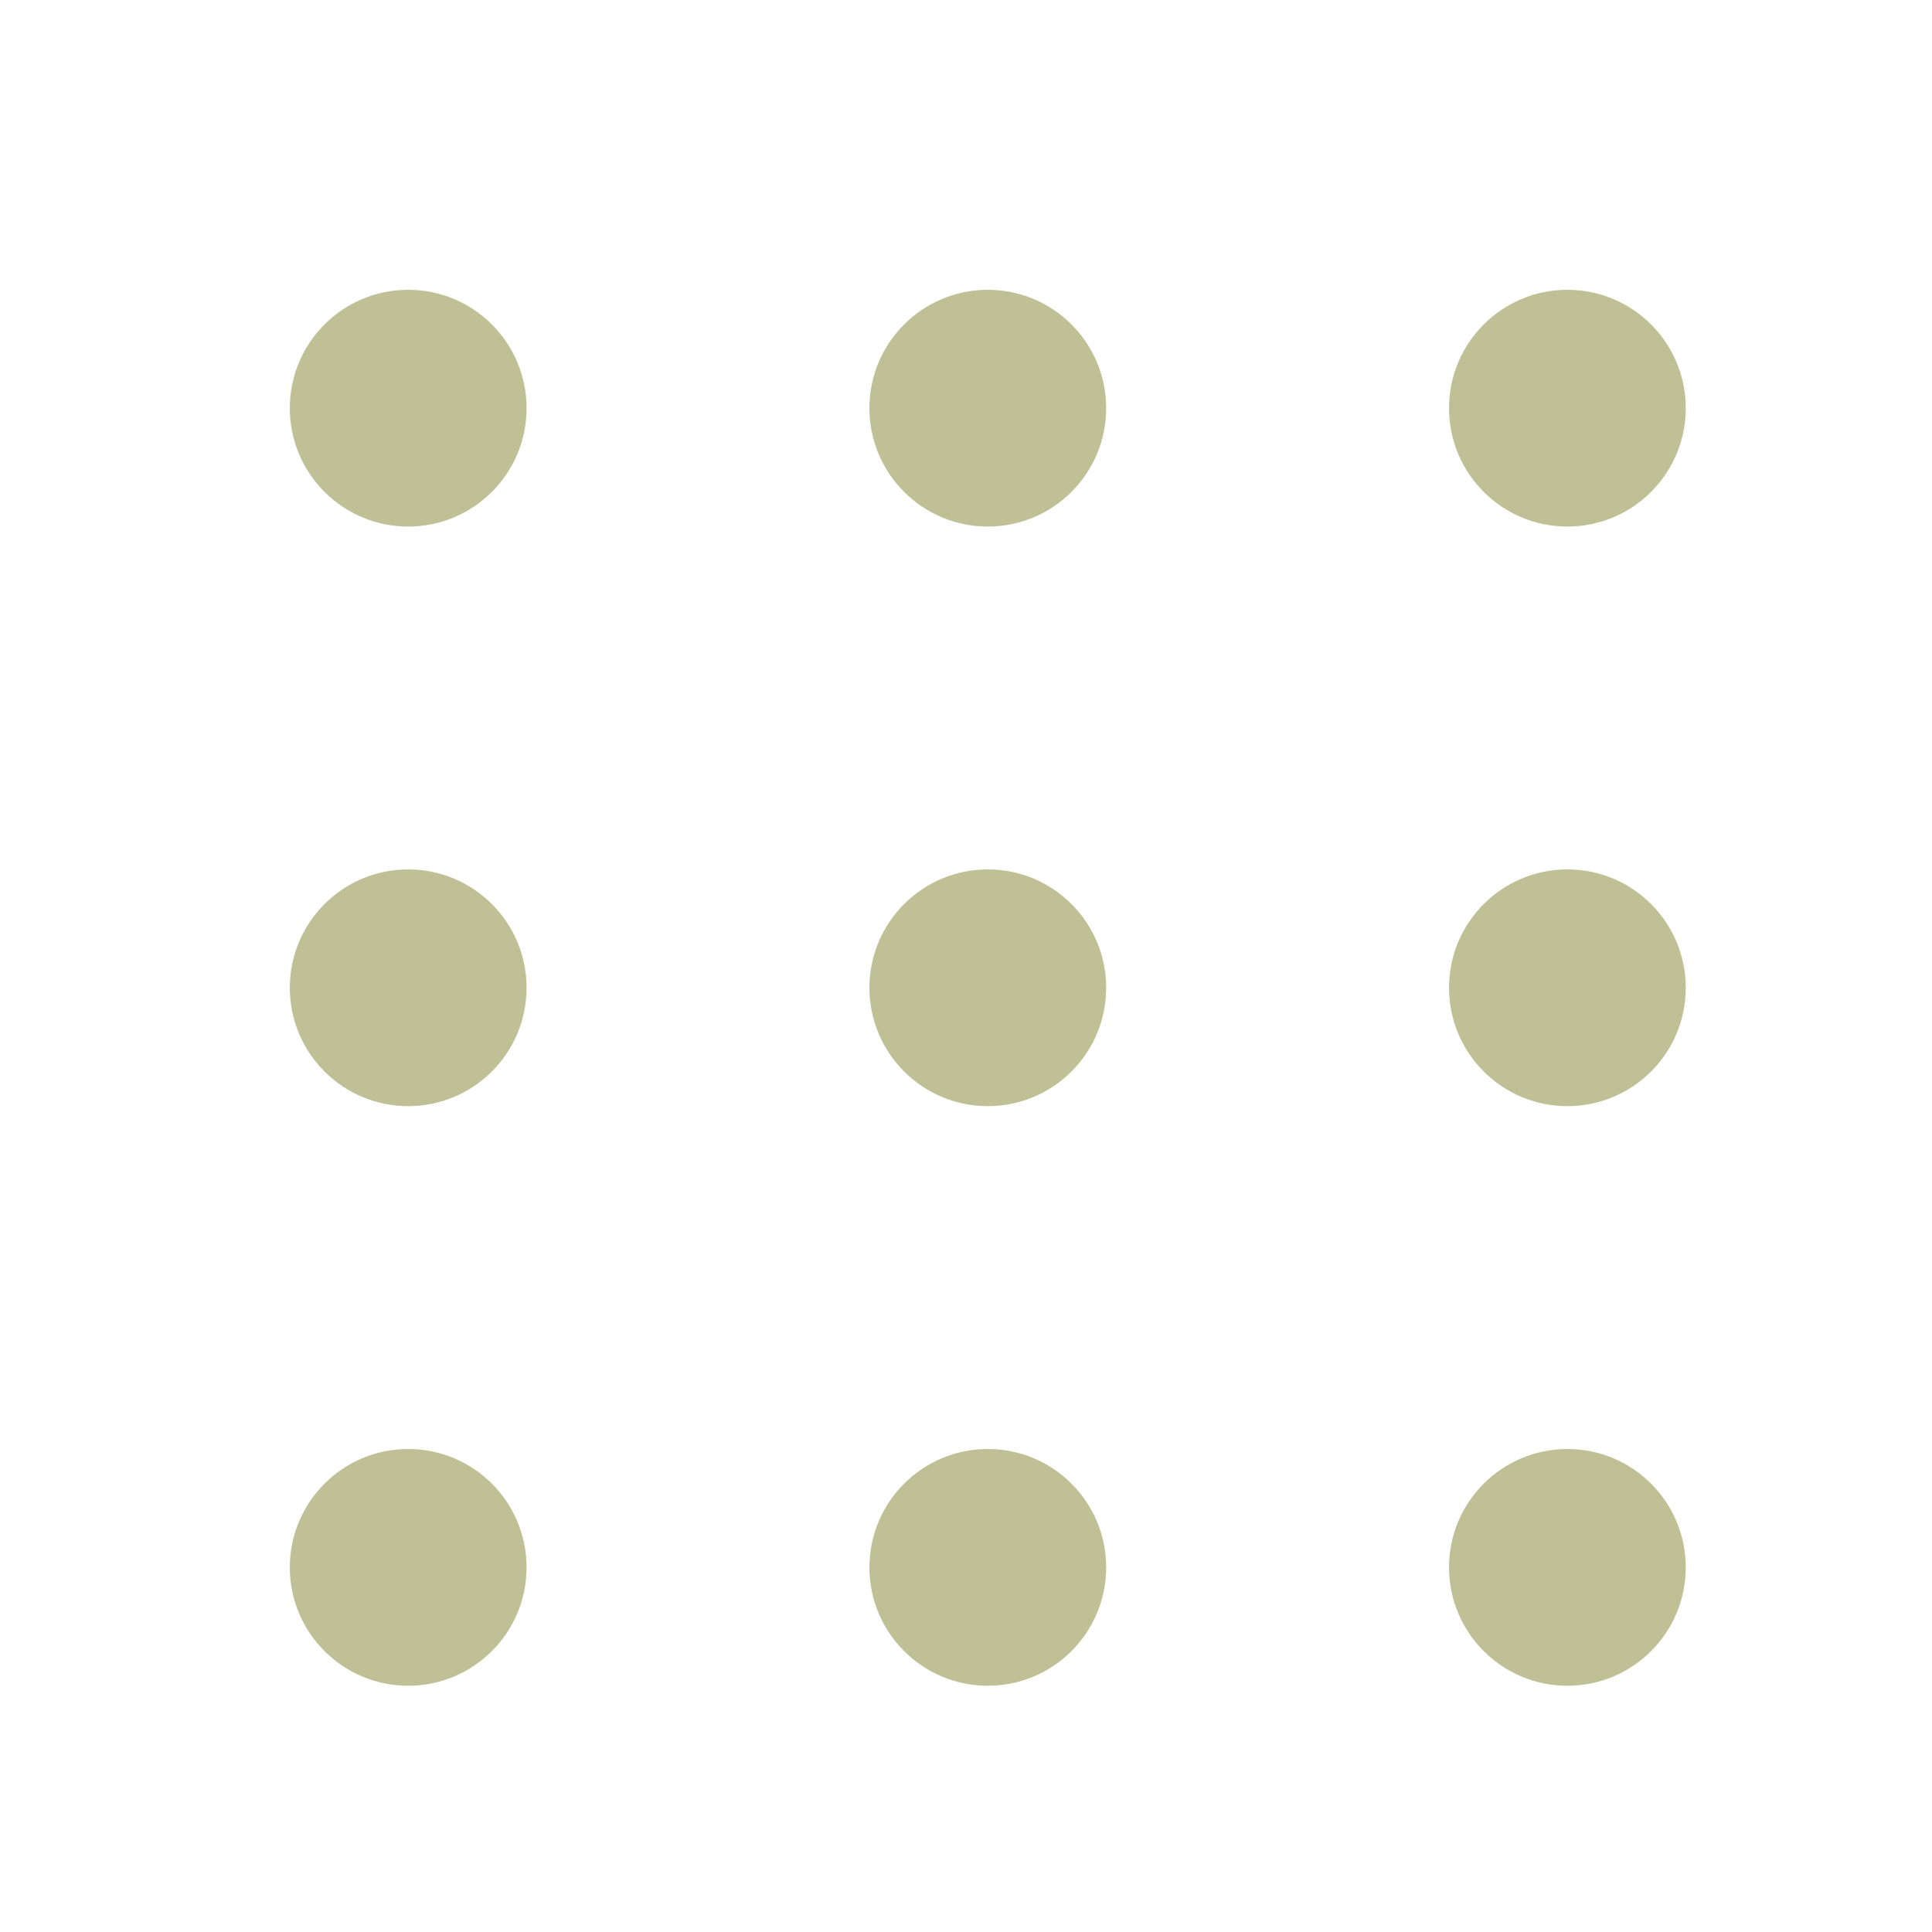 <?xml version="1.0" encoding="UTF-8" standalone="no"?>
<!-- Created with Inkscape (http://www.inkscape.org/) -->

<svg
   width="100mm"
   height="100mm"
   viewBox="0 0 100 100"
   version="1.1"
   id="svg5"
   xml:space="preserve"
   inkscape:version="1.2.1 (9c6d41e410, 2022-07-14)"
   sodipodi:docname="snap_grid.svg"
   inkscape:export-filename="select.png"
   inkscape:export-xdpi="96"
   inkscape:export-ydpi="96"
   xmlns:inkscape="http://www.inkscape.org/namespaces/inkscape"
   xmlns:sodipodi="http://sodipodi.sourceforge.net/DTD/sodipodi-0.dtd"
   xmlns="http://www.w3.org/2000/svg"
   xmlns:svg="http://www.w3.org/2000/svg"><sodipodi:namedview
     id="namedview7"
     pagecolor="#ffffff"
     bordercolor="#999999"
     borderopacity="1"
     inkscape:showpageshadow="0"
     inkscape:pageopacity="0"
     inkscape:pagecheckerboard="0"
     inkscape:deskcolor="#d1d1d1"
     inkscape:document-units="mm"
     showgrid="false"
     inkscape:zoom="1.4142136"
     inkscape:cx="53.386561"
     inkscape:cy="126.92566"
     inkscape:window-width="1920"
     inkscape:window-height="991"
     inkscape:window-x="-9"
     inkscape:window-y="-9"
     inkscape:window-maximized="1"
     inkscape:current-layer="g5926"
     showguides="false"><inkscape:grid
       type="xygrid"
       id="grid6400"
       originx="374.753"
       originy="-289.947" /></sodipodi:namedview><defs
     id="defs2" /><g
     inkscape:label="Capa 1"
     inkscape:groupmode="layer"
     id="layer1"
     transform="translate(44.629,-436.479)"><g
       id="g5926"
       transform="translate(-214.308,288.801)"><circle
         style="fill:#c0c096;fill-opacity:1;stroke:none;stroke-width:1.259;stroke-linecap:butt;stroke-linejoin:bevel;stroke-dasharray:none;stroke-opacity:1"
         id="path5379"
         cx="190.807"
         cy="168.805"
         r="6.127" /><circle
         style="fill:#c0c096;fill-opacity:1;stroke:none;stroke-width:1.259;stroke-linecap:butt;stroke-linejoin:bevel;stroke-dasharray:none;stroke-opacity:1"
         id="path5379-4"
         cx="220.807"
         cy="168.805"
         r="6.127" /><circle
         style="fill:#c0c096;fill-opacity:1;stroke:none;stroke-width:1.259;stroke-linecap:butt;stroke-linejoin:bevel;stroke-dasharray:none;stroke-opacity:1"
         id="path5379-4-6"
         cx="250.807"
         cy="168.805"
         r="6.127" /><circle
         style="fill:#c0c096;fill-opacity:1;stroke:none;stroke-width:1.259;stroke-linecap:butt;stroke-linejoin:bevel;stroke-dasharray:none;stroke-opacity:1"
         id="path5379-1"
         cx="190.807"
         cy="228.805"
         r="6.127" /><circle
         style="fill:#c0c096;fill-opacity:1;stroke:none;stroke-width:1.259;stroke-linecap:butt;stroke-linejoin:bevel;stroke-dasharray:none;stroke-opacity:1"
         id="path5379-4-1"
         cx="220.807"
         cy="228.805"
         r="6.127" /><circle
         style="fill:#c0c096;fill-opacity:1;stroke:none;stroke-width:1.259;stroke-linecap:butt;stroke-linejoin:bevel;stroke-dasharray:none;stroke-opacity:1"
         id="path5379-4-6-1"
         cx="250.807"
         cy="228.805"
         r="6.127" /><circle
         style="fill:#c0c096;fill-opacity:1;stroke:none;stroke-width:1.259;stroke-linecap:butt;stroke-linejoin:bevel;stroke-dasharray:none;stroke-opacity:1"
         id="path5379-1-1"
         cx="190.807"
         cy="198.805"
         r="6.127" /><circle
         style="fill:#c0c096;fill-opacity:1;stroke:none;stroke-width:1.259;stroke-linecap:butt;stroke-linejoin:bevel;stroke-dasharray:none;stroke-opacity:1"
         id="path5379-4-1-7"
         cx="220.807"
         cy="198.805"
         r="6.127" /><circle
         style="fill:#c0c096;fill-opacity:1;stroke:none;stroke-width:1.259;stroke-linecap:butt;stroke-linejoin:bevel;stroke-dasharray:none;stroke-opacity:1"
         id="path5379-4-6-1-4"
         cx="250.807"
         cy="198.805"
         r="6.127" /></g><g
       id="g380"
       transform="translate(323.289,29.934)" /></g></svg>
